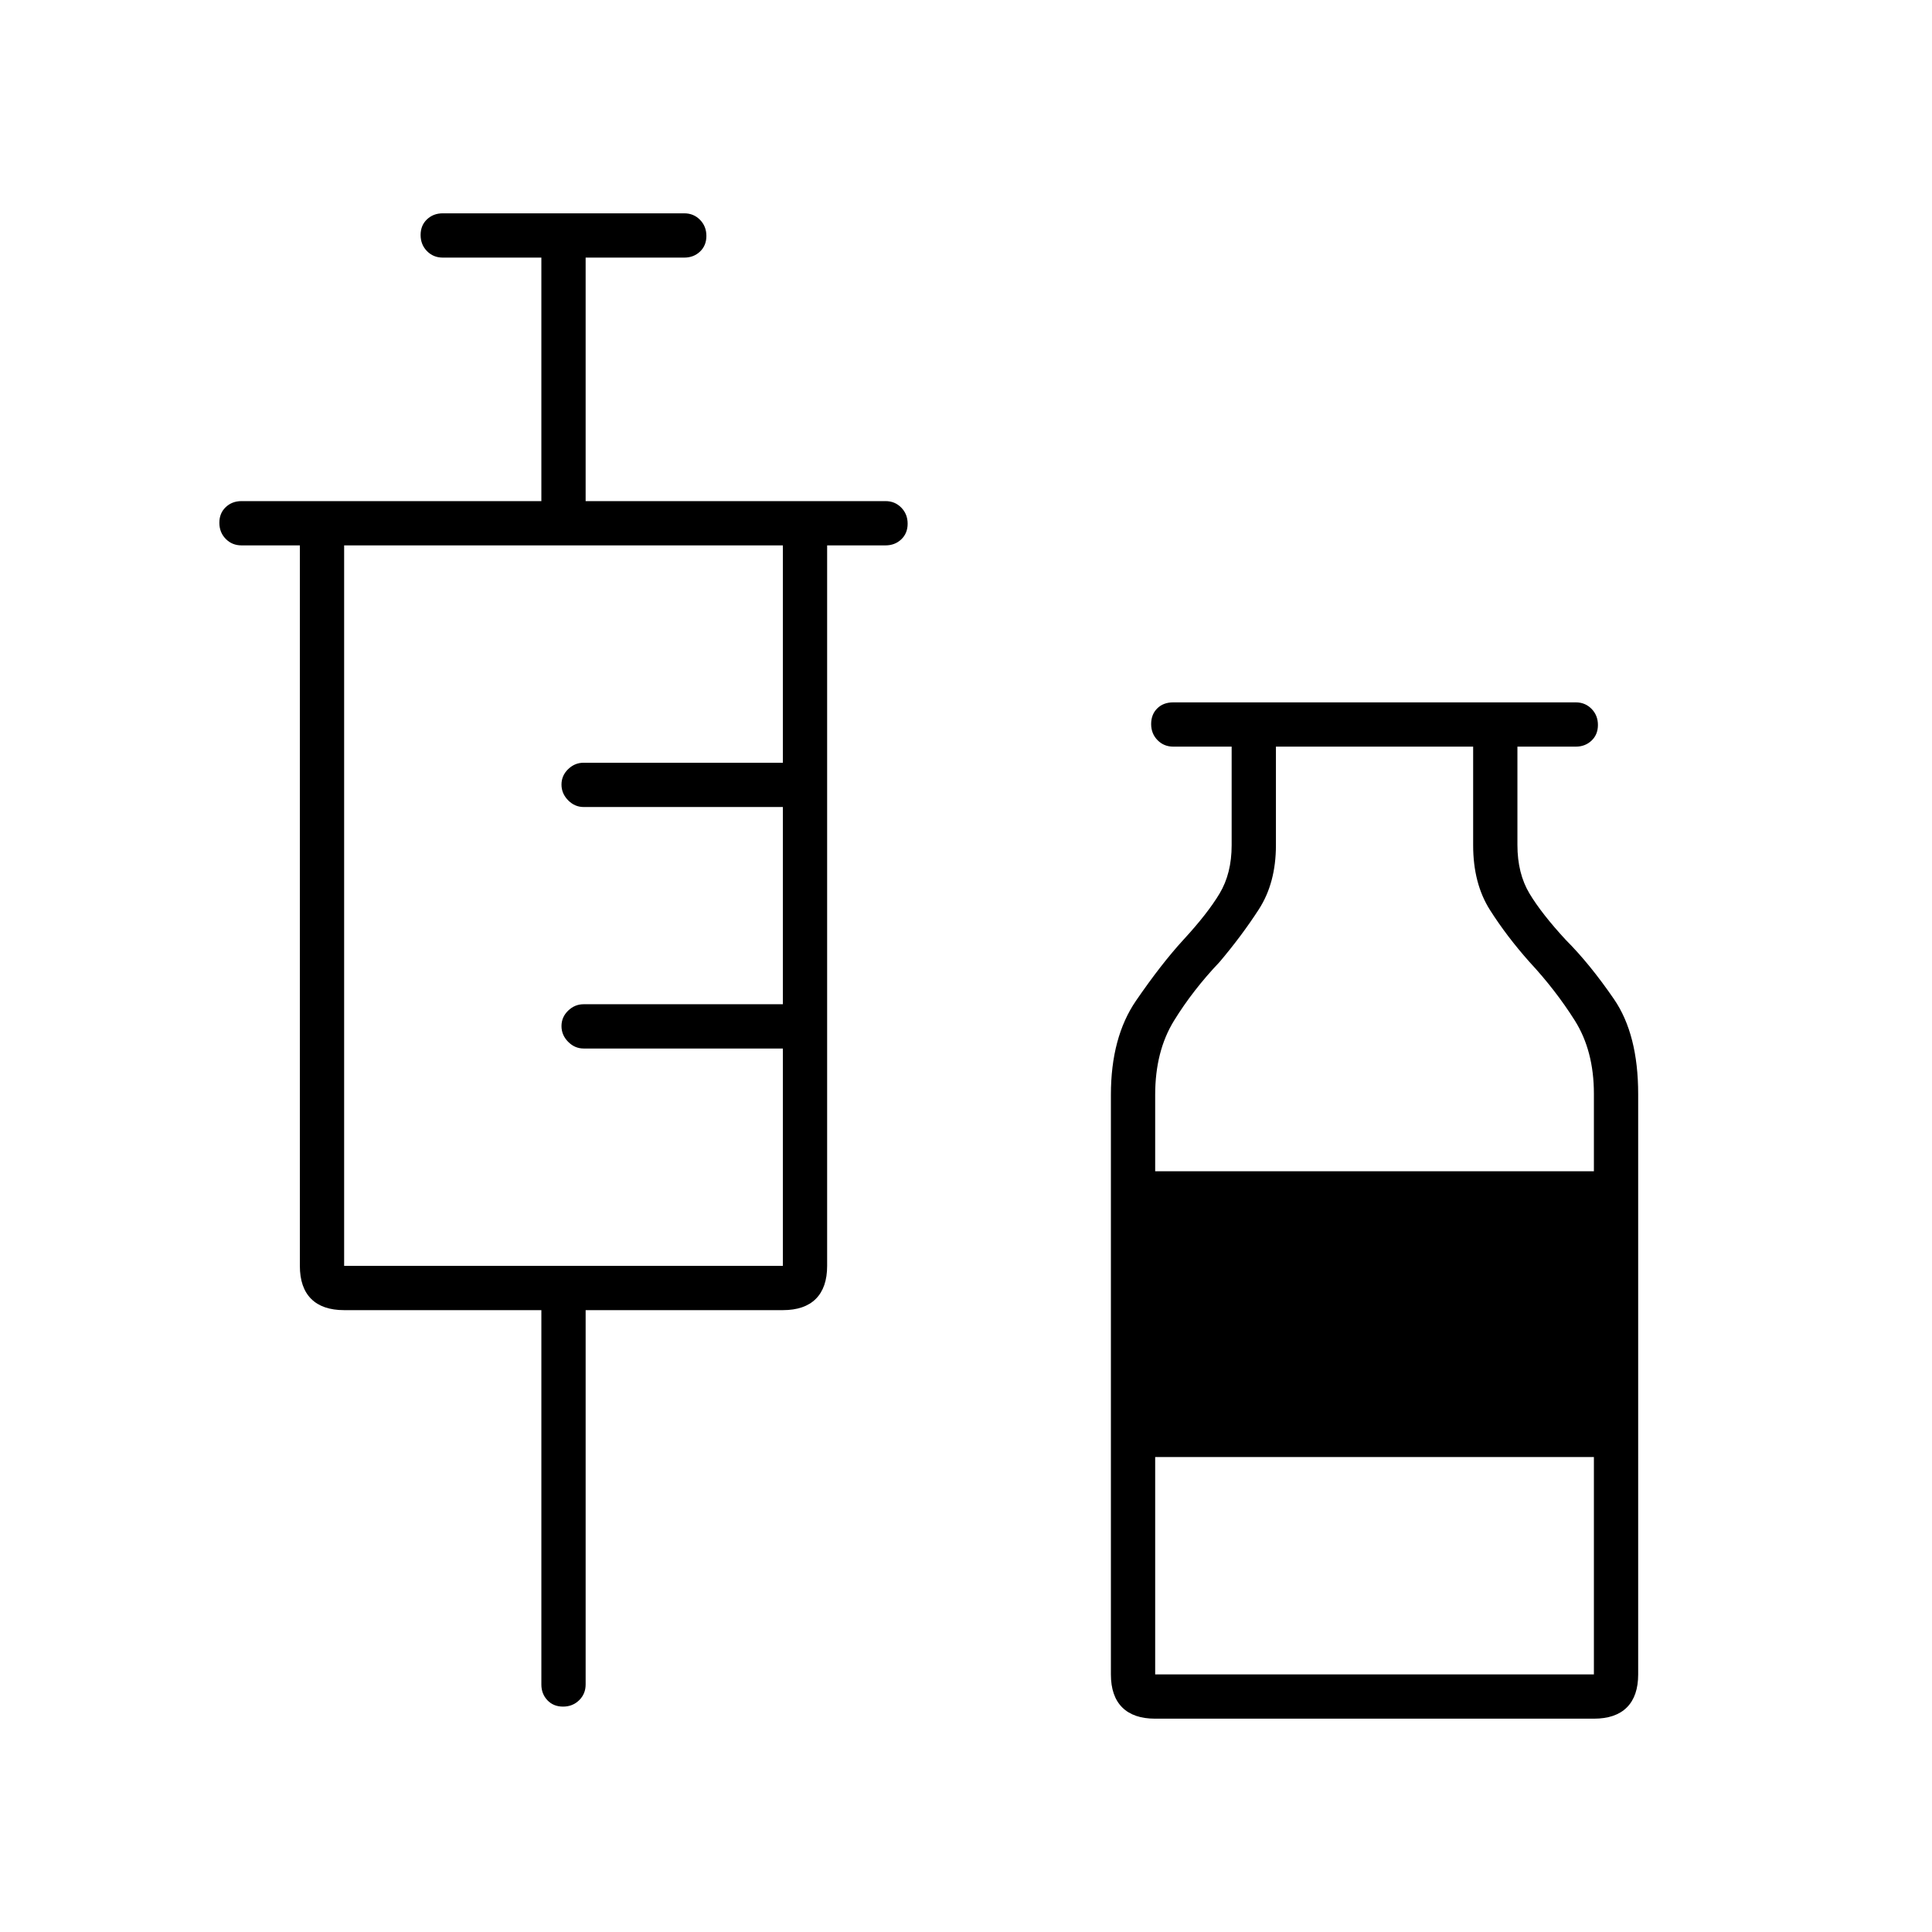 <svg xmlns="http://www.w3.org/2000/svg" width="48" height="48" viewBox="0 -960 960 960"><path d="M269-309h-98q-10.77 0-16.39-5.61Q149-320.23 149-331v-358h-29q-4.67 0-7.84-3.23-3.16-3.23-3.16-8t3.16-7.77q3.17-3 7.84-3h149v-121h-49q-4.68 0-7.84-3.23t-3.16-8q0-4.77 3.16-7.77t7.84-3h120q4.68 0 7.84 3.23t3.16 8q0 4.77-3.16 7.77t-7.84 3h-49v121h149q4.68 0 7.84 3.23t3.16 8q0 4.77-3.16 7.77t-7.84 3h-29v358q0 10.77-5.61 16.39Q399.77-309 389-309h-98v186q0 4.67-3.23 7.84-3.23 3.16-8 3.16t-7.77-3.16q-3-3.17-3-7.84v-186Zm-98-22h218v-108h-99q-4.4 0-7.7-3.34-3.3-3.35-3.3-7.8 0-4.46 3.3-7.66t7.7-3.2h99v-98h-99q-4.4 0-7.7-3.34-3.3-3.35-3.3-7.8 0-4.46 3.3-7.66t7.7-3.2h99v-108H171v358Zm403 225q-10.78 0-16.39-5.61Q552-117.23 552-128v-288q0-28.57 12.5-46.78Q577-481 588-493q12-13 18-23t6-24v-49h-29q-4.67 0-7.84-3.23-3.16-3.23-3.16-8t3.03-7.77q3.02-3 7.97-3h200q4.67 0 7.84 3.23 3.16 3.23 3.16 8t-3.16 7.77q-3.17 3-7.84 3h-29v48.86q0 14.14 6 24.14t18 23q12 12 24 29.5t12 47.14V-128q0 10.77-5.61 16.39Q802.78-106 792-106H574Zm0-272h218v-38.49q0-21.37-9.5-36.44Q773-468 760-482q-11.29-12.69-19.65-25.84Q732-521 732-540v-49h-98v49q0 18.71-8.5 31.86Q617-495 606-482q-13.27 13.96-22.63 29.16Q574-437.65 574-416v38Zm0 250h218v-108H574v108Z"/></svg>